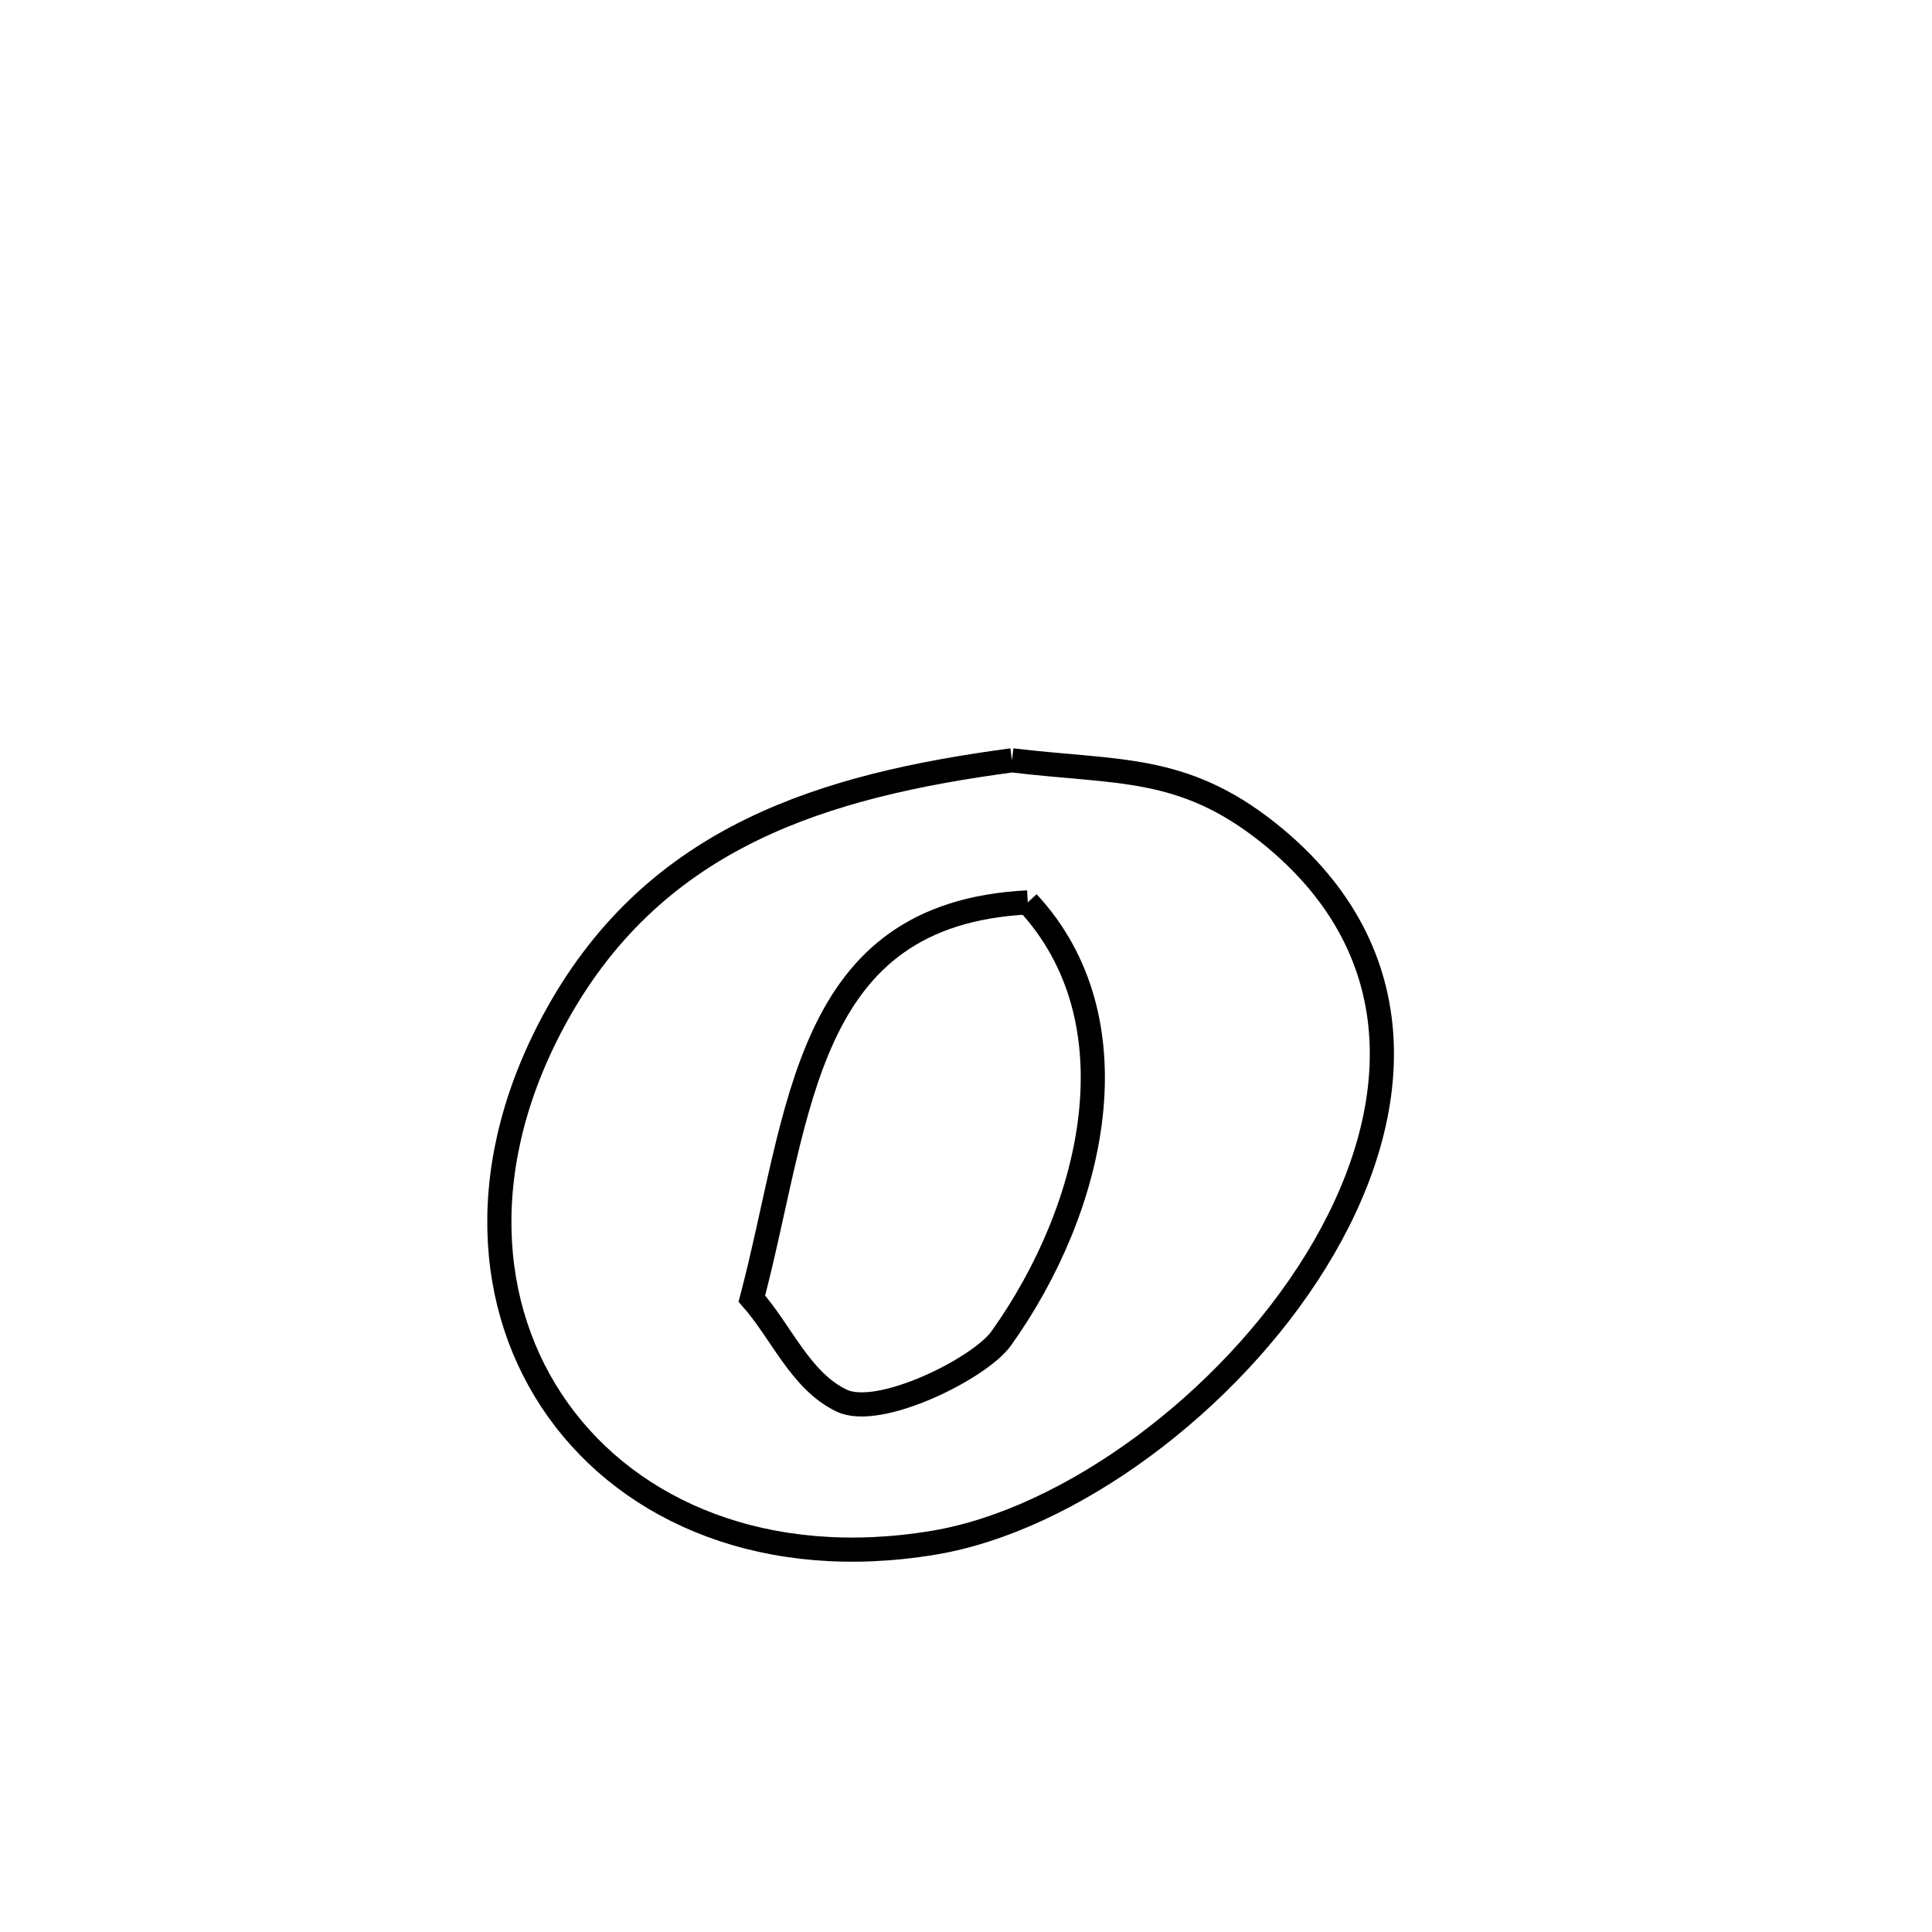 <svg xmlns="http://www.w3.org/2000/svg" viewBox="0.0 0.0 24.0 24.0" height="200px" width="200px"><path fill="none" stroke="black" stroke-width=".3" stroke-opacity="1.0"  filling="0" d="M12.571 9.445 L12.571 9.445 C13.886 9.604 14.691 9.493 15.762 10.349 C17.629 11.843 17.432 13.906 16.346 15.666 C15.261 17.426 13.287 18.883 11.6 19.164 C9.527 19.509 7.843 18.789 6.935 17.52 C6.027 16.252 5.896 14.435 6.928 12.589 C8.162 10.383 10.241 9.757 12.571 9.445 L12.571 9.445"></path>
<path fill="none" stroke="black" stroke-width=".3" stroke-opacity="1.0"  filling="0" d="M12.767 11.21 L12.767 11.21 C14.125 12.671 13.605 14.99 12.437 16.627 C12.172 16.998 10.921 17.623 10.455 17.399 C9.947 17.156 9.711 16.554 9.34 16.132 L9.34 16.132 C9.949 13.812 9.978 11.35 12.767 11.21 L12.767 11.21"></path></svg>